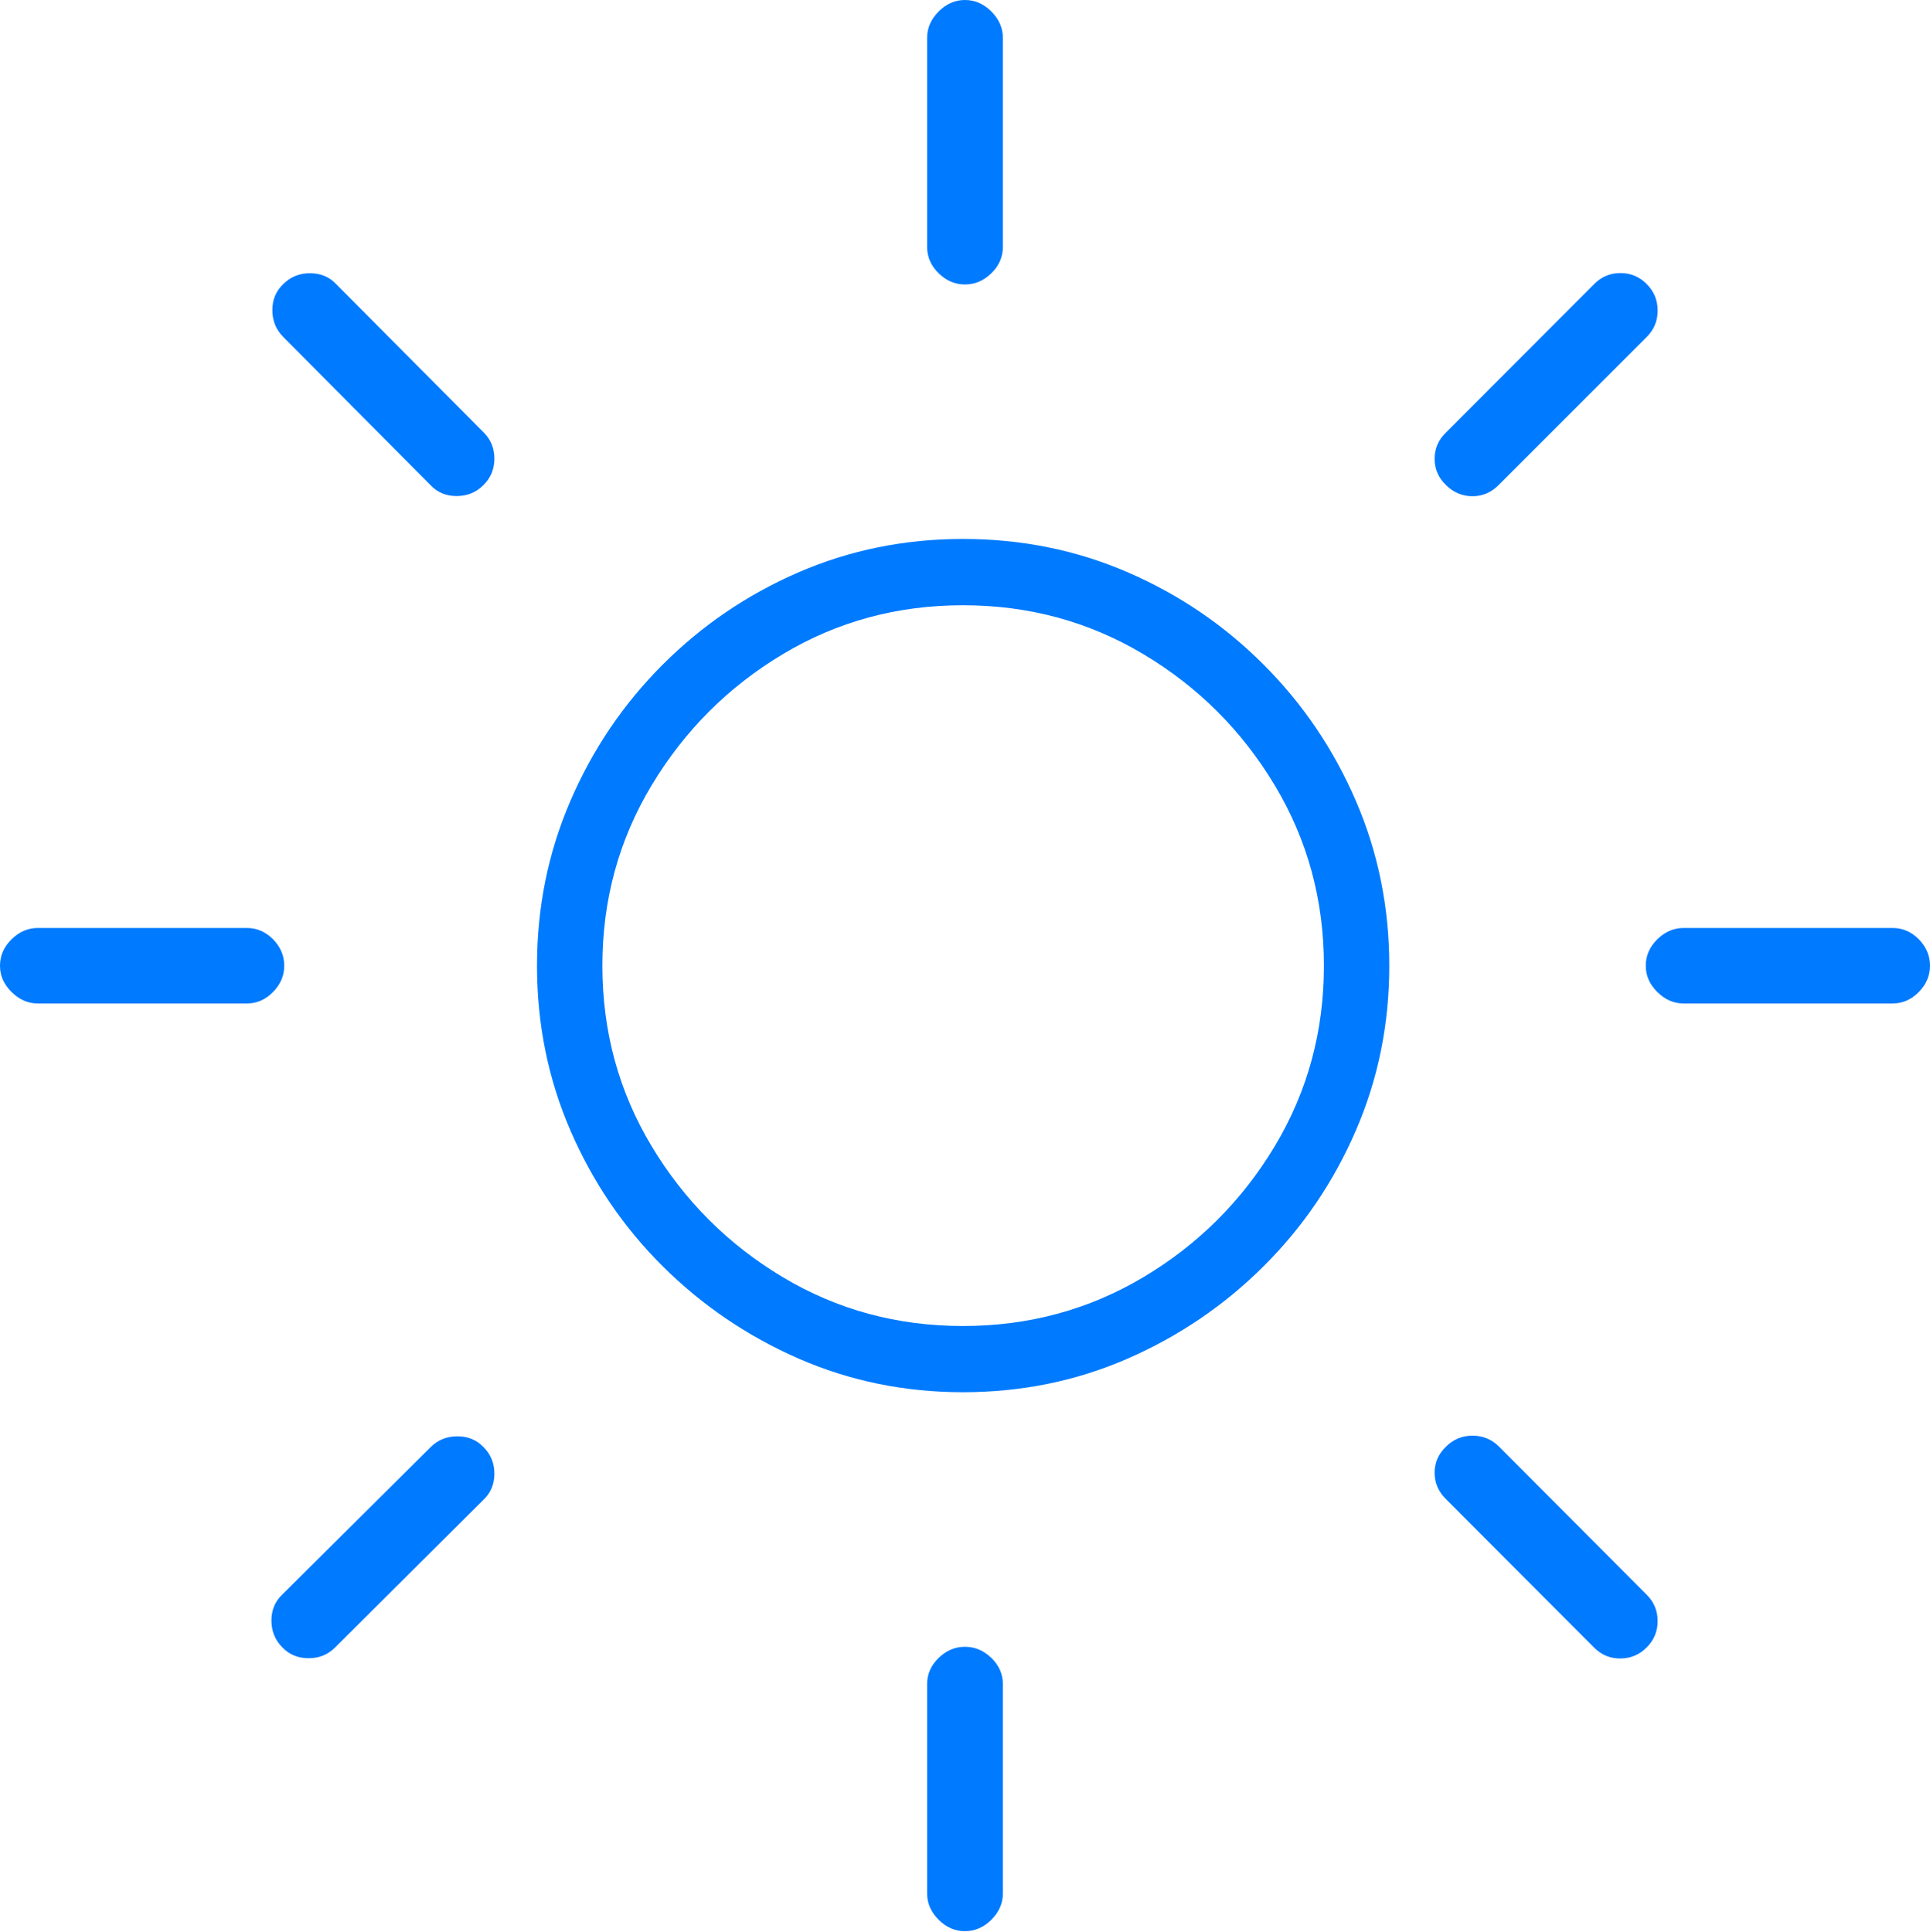 <?xml version="1.0" encoding="UTF-8"?>
<!--Generator: Apple Native CoreSVG 175-->
<!DOCTYPE svg
PUBLIC "-//W3C//DTD SVG 1.1//EN"
       "http://www.w3.org/Graphics/SVG/1.1/DTD/svg11.dtd">
<svg version="1.1" xmlns="http://www.w3.org/2000/svg" xmlns:xlink="http://www.w3.org/1999/xlink" width="20.784" height="20.813">
 <g>
  <rect height="20.813" opacity="0" width="20.784" x="0" y="0"/>
  <path d="M10.37 14.995Q11.315 14.995 12.144 14.633Q12.974 14.27 13.608 13.638Q14.243 13.006 14.602 12.174Q14.961 11.343 14.961 10.402Q14.961 9.461 14.602 8.628Q14.243 7.794 13.608 7.159Q12.974 6.523 12.144 6.164Q11.315 5.805 10.37 5.805Q9.429 5.805 8.6 6.164Q7.772 6.523 7.136 7.159Q6.501 7.794 6.142 8.628Q5.783 9.461 5.783 10.402Q5.783 11.343 6.142 12.174Q6.501 13.006 7.136 13.638Q7.772 14.27 8.6 14.633Q9.429 14.995 10.37 14.995ZM10.37 14.282Q9.307 14.282 8.428 13.755Q7.549 13.229 7.018 12.347Q6.487 11.464 6.487 10.402Q6.487 9.339 7.018 8.457Q7.549 7.574 8.428 7.047Q9.307 6.519 10.37 6.519Q11.432 6.519 12.315 7.047Q13.197 7.574 13.727 8.457Q14.257 9.339 14.257 10.402Q14.257 11.464 13.727 12.347Q13.197 13.229 12.315 13.755Q11.432 14.282 10.37 14.282ZM10.8 0.409Q10.8 0.248 10.676 0.124Q10.552 0 10.391 0Q10.232 0 10.108 0.124Q9.984 0.248 9.984 0.409L9.984 2.657Q9.984 2.823 10.108 2.943Q10.232 3.064 10.391 3.064Q10.552 3.064 10.676 2.943Q10.8 2.823 10.8 2.657ZM15.573 4.657Q15.449 4.775 15.449 4.942Q15.449 5.108 15.573 5.226Q15.691 5.343 15.854 5.345Q16.017 5.346 16.137 5.226L17.733 3.63Q17.851 3.513 17.851 3.345Q17.851 3.177 17.733 3.059Q17.616 2.941 17.45 2.941Q17.285 2.941 17.168 3.059ZM20.382 10.808Q20.543 10.808 20.664 10.684Q20.784 10.561 20.784 10.402Q20.784 10.24 20.664 10.117Q20.543 9.995 20.382 9.995L18.13 9.995Q17.971 9.995 17.847 10.117Q17.723 10.24 17.723 10.402Q17.723 10.561 17.847 10.684Q17.971 10.808 18.13 10.808ZM16.142 15.58Q16.024 15.463 15.858 15.463Q15.691 15.463 15.573 15.58Q15.449 15.698 15.449 15.863Q15.449 16.028 15.573 16.148L17.168 17.747Q17.285 17.864 17.45 17.863Q17.616 17.862 17.733 17.744Q17.851 17.627 17.851 17.46Q17.851 17.293 17.733 17.176ZM10.8 18.139Q10.8 17.977 10.676 17.857Q10.552 17.737 10.391 17.737Q10.232 17.737 10.108 17.857Q9.984 17.977 9.984 18.139L9.984 20.394Q9.984 20.553 10.108 20.677Q10.232 20.8 10.391 20.8Q10.552 20.8 10.676 20.677Q10.8 20.553 10.8 20.394ZM3.041 17.173Q2.923 17.284 2.923 17.454Q2.923 17.624 3.038 17.741Q3.149 17.859 3.32 17.86Q3.492 17.862 3.609 17.744L5.205 16.155Q5.323 16.045 5.324 15.875Q5.325 15.705 5.208 15.587Q5.097 15.47 4.926 15.47Q4.754 15.47 4.637 15.587ZM0.407 9.995Q0.248 9.995 0.124 10.117Q0 10.24 0 10.402Q0 10.561 0.124 10.684Q0.248 10.808 0.407 10.808L2.659 10.808Q2.82 10.808 2.941 10.684Q3.061 10.561 3.061 10.402Q3.061 10.24 2.941 10.117Q2.82 9.995 2.659 9.995ZM4.637 5.226Q4.747 5.343 4.917 5.343Q5.088 5.343 5.205 5.226Q5.323 5.111 5.324 4.942Q5.325 4.772 5.208 4.657L3.619 3.059Q3.511 2.944 3.341 2.943Q3.171 2.941 3.051 3.059Q2.933 3.17 2.933 3.34Q2.933 3.51 3.048 3.627Z" fill="#007aff"/>
 </g>
</svg>
